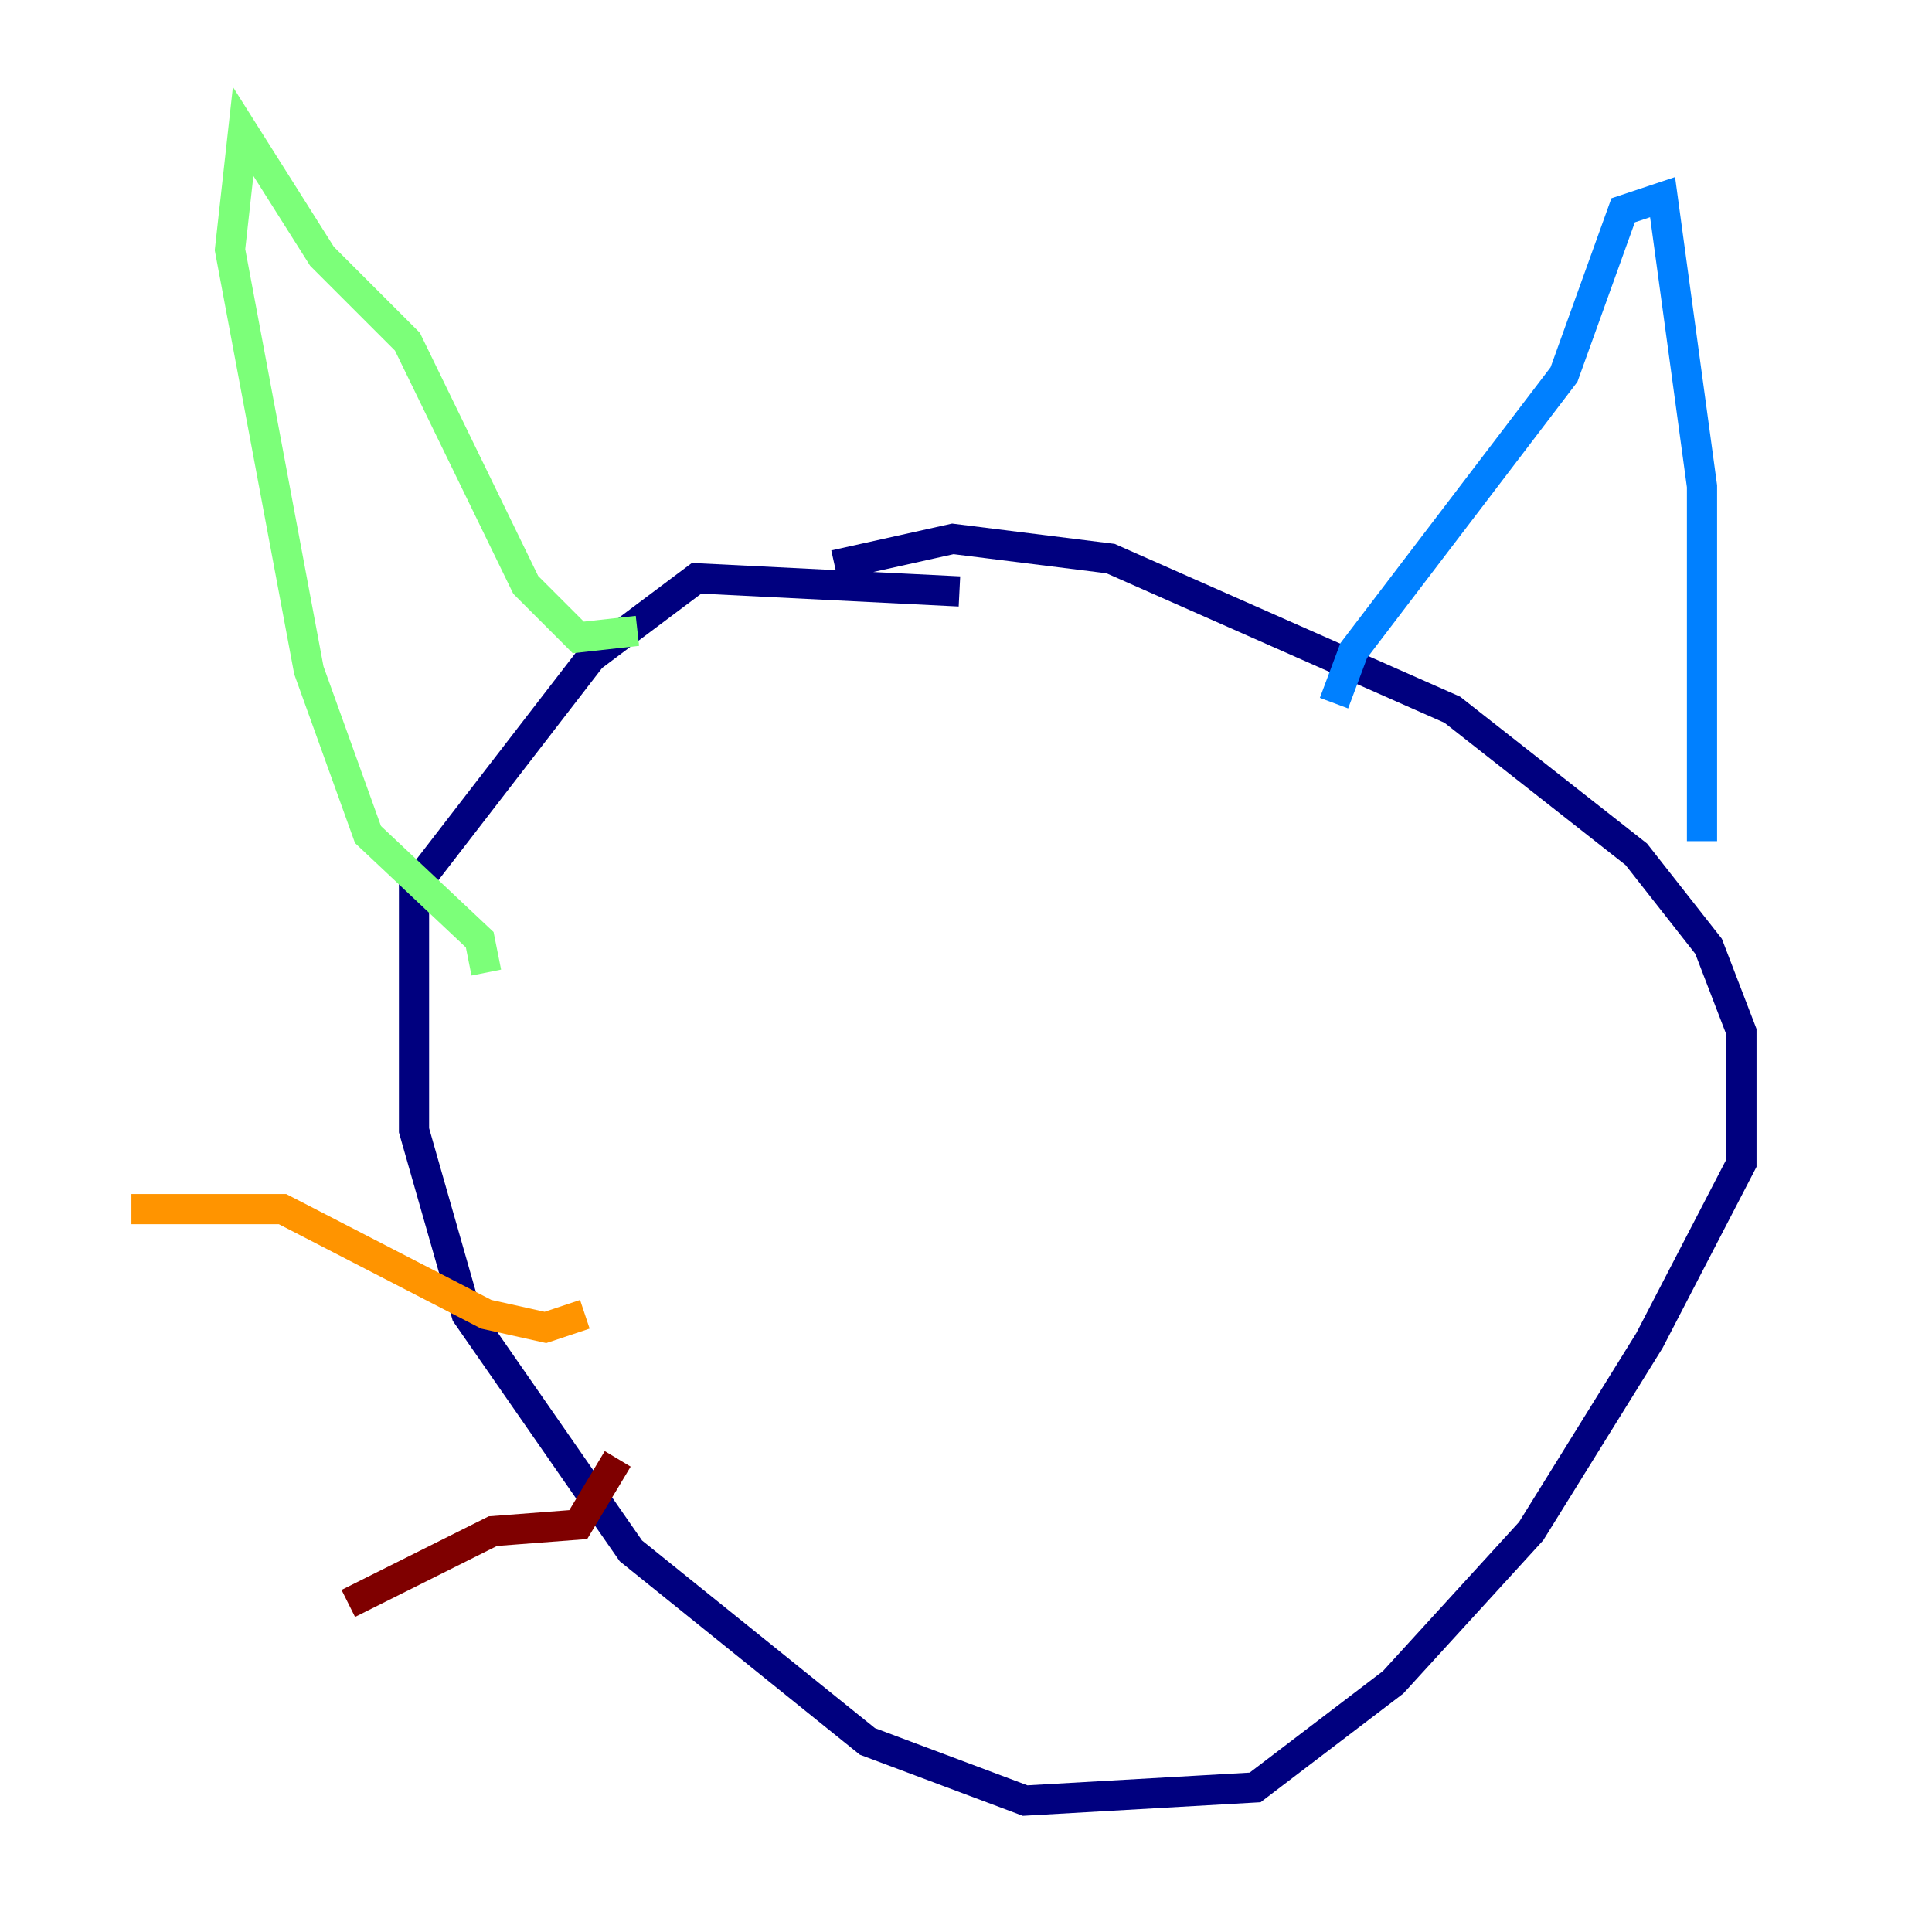 <?xml version="1.0" encoding="utf-8" ?>
<svg baseProfile="tiny" height="128" version="1.2" viewBox="0,0,128,128" width="128" xmlns="http://www.w3.org/2000/svg" xmlns:ev="http://www.w3.org/2001/xml-events" xmlns:xlink="http://www.w3.org/1999/xlink"><defs /><polyline fill="none" points="55.292,37.442 63.129,35.701 73.578,37.007 96.218,47.02 108.408,56.599 113.197,62.694 115.374,68.354 115.374,77.061 109.279,88.816 101.442,101.442 92.299,111.456 83.156,118.422 67.918,119.293 57.469,115.374 41.796,102.748 30.912,87.075 27.429,74.884 27.429,58.776 39.184,43.537 46.15,38.313 63.565,39.184" stroke="#00007f" stroke-width="2" /><polyline fill="none" points="88.381,46.585 89.687,43.102 103.619,24.816 107.537,13.932 110.15,13.061 112.762,32.218 112.762,55.728" stroke="#0080ff" stroke-width="2" /><polyline fill="none" points="42.231,41.796 38.313,42.231 34.83,38.748 26.993,22.64 21.333,16.98 16.109,8.707 15.238,16.544 20.463,44.408 24.381,55.292 31.782,62.258 32.218,64.435" stroke="#7cff79" stroke-width="2" /><polyline fill="none" points="38.748,87.075 36.136,87.946 32.218,87.075 18.721,80.109 8.707,80.109" stroke="#ff9400" stroke-width="2" /><polyline fill="none" points="40.925,96.653 38.313,101.007 32.653,101.442 23.075,106.231" stroke="#7f0000" stroke-width="2" /></svg>